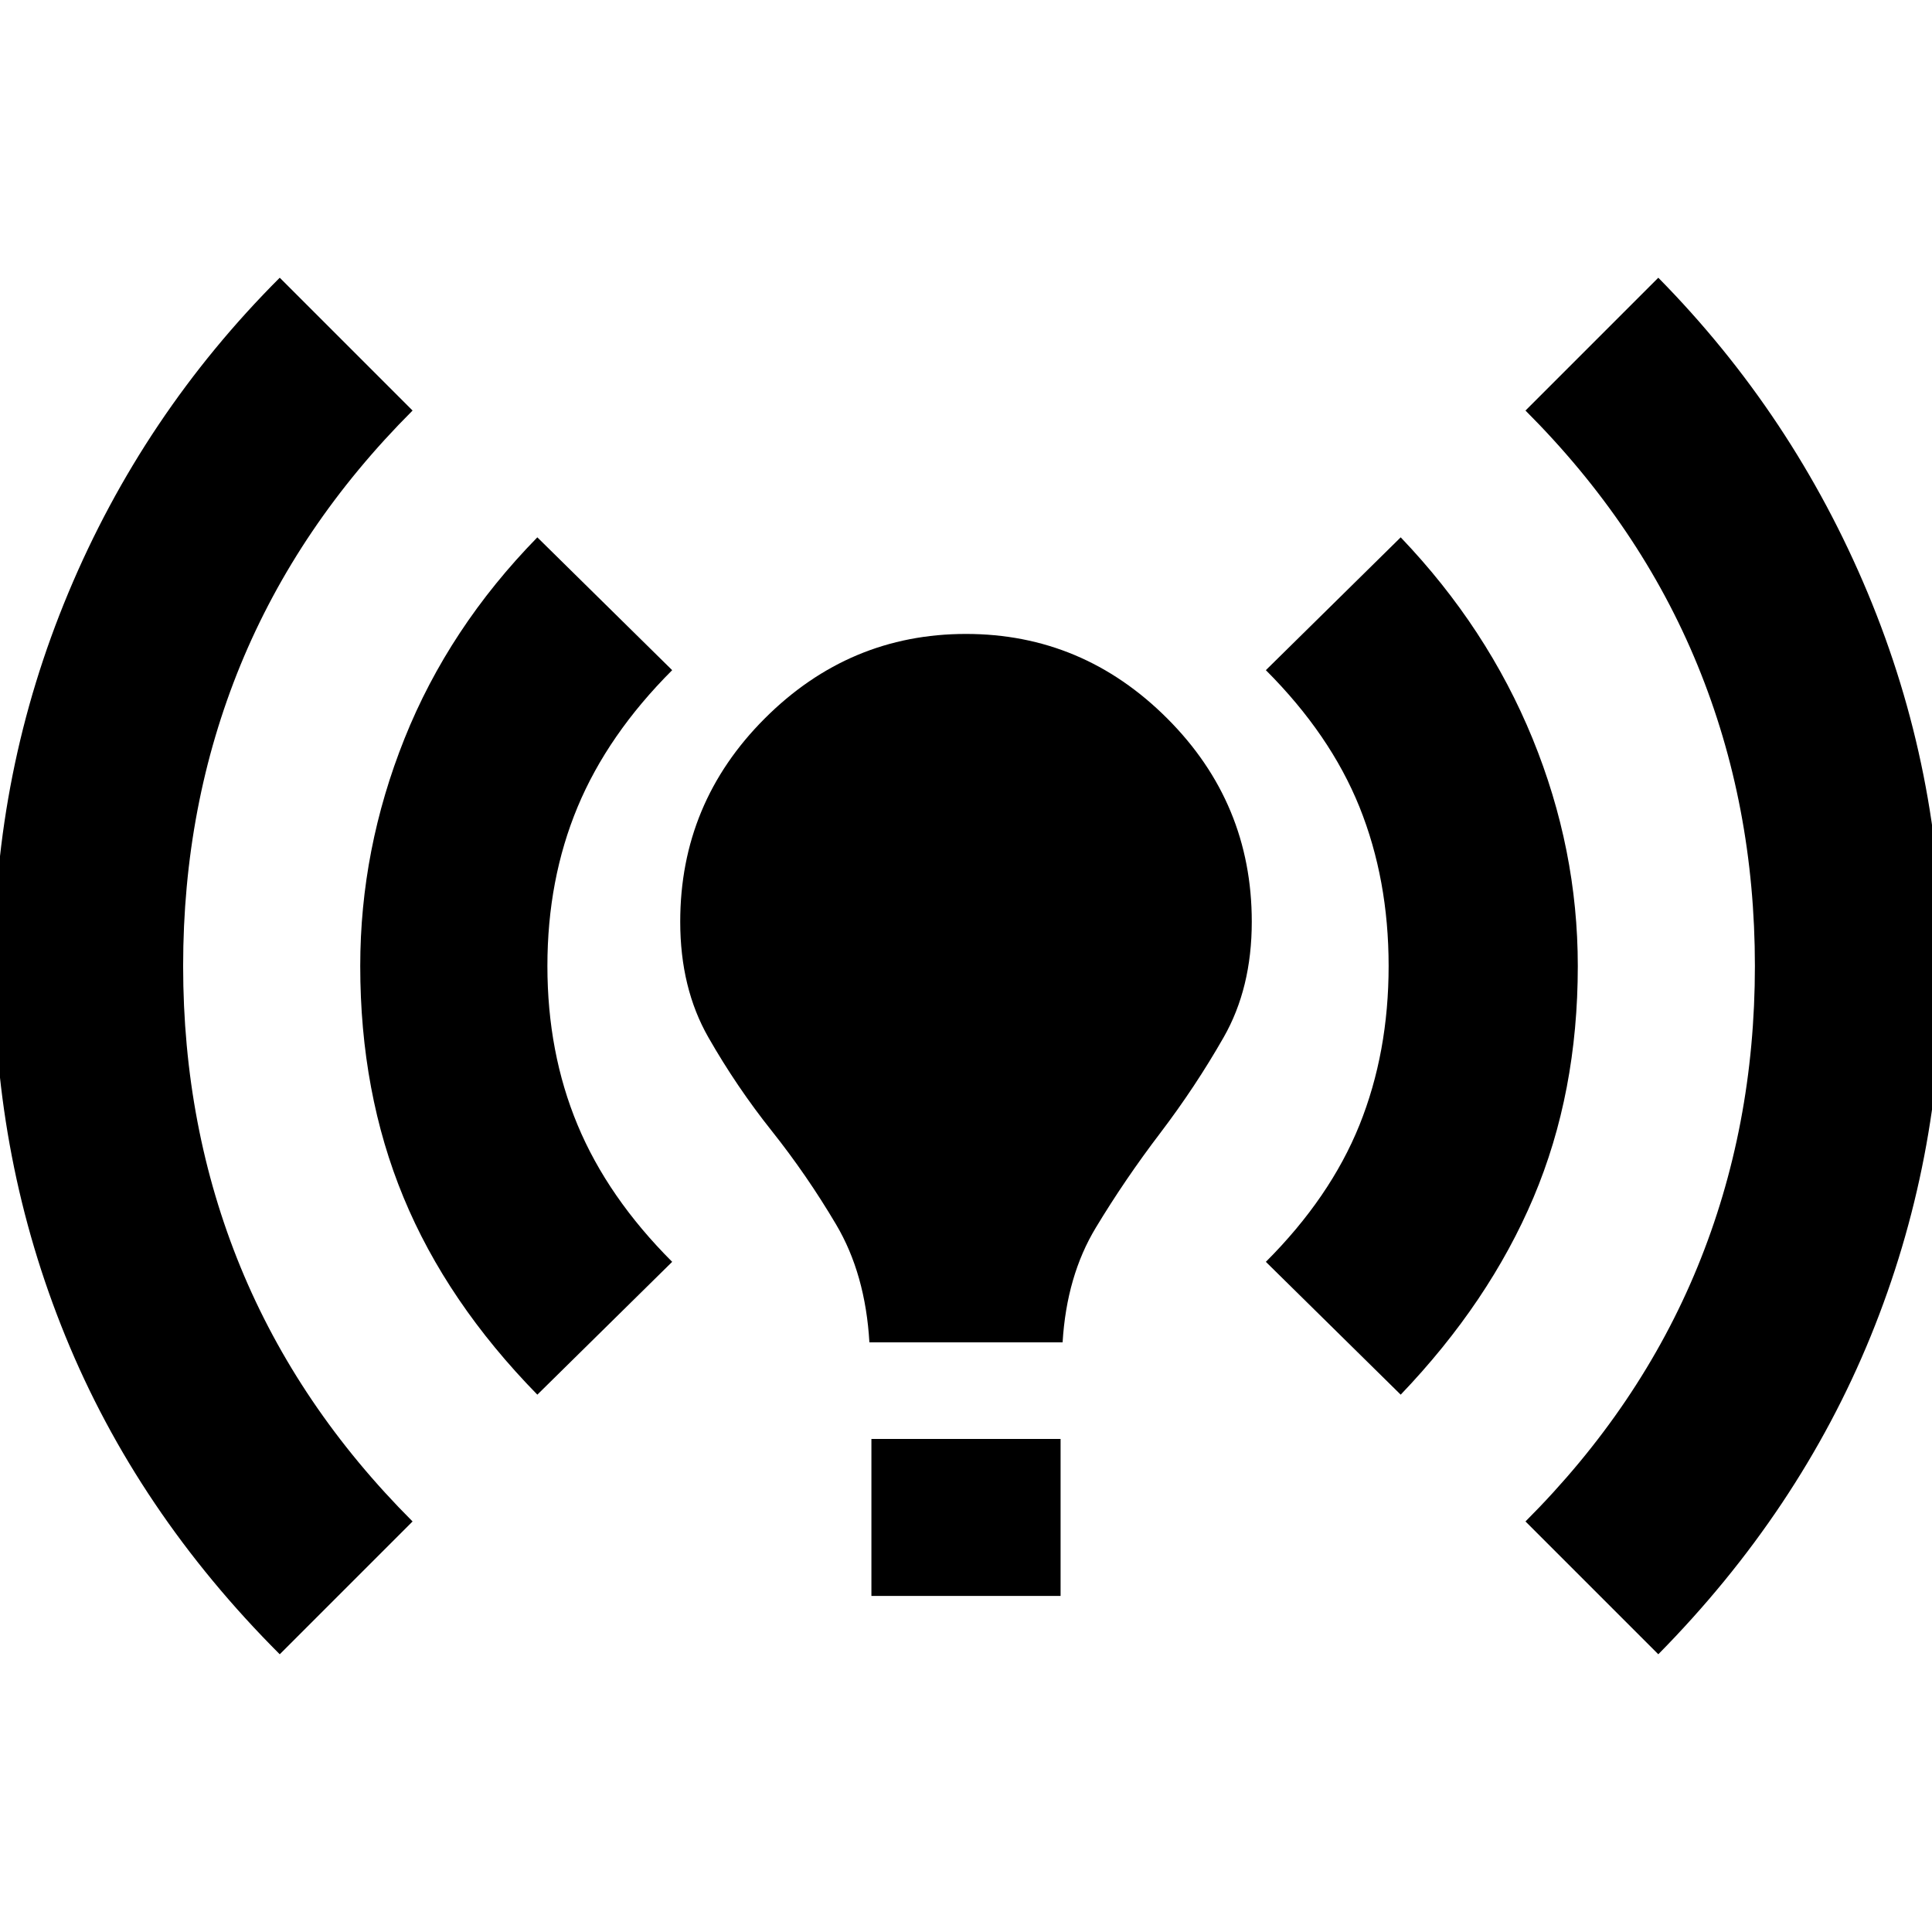 <svg xmlns="http://www.w3.org/2000/svg" height="24" width="24"><path d="M10.8 16.675Q10.75 15.825 10.387 15.212Q10.025 14.6 9.588 14.05Q9.15 13.5 8.8 12.887Q8.45 12.275 8.45 11.45Q8.45 9.975 9.5 8.925Q10.55 7.875 12 7.875Q13.45 7.875 14.5 8.925Q15.55 9.975 15.55 11.45Q15.55 12.275 15.2 12.887Q14.85 13.5 14.413 14.075Q13.975 14.65 13.613 15.25Q13.25 15.85 13.2 16.675ZM10.825 19.825V17.875H13.175V19.825ZM20.6 20.55 18.95 18.9Q20.375 17.475 21.087 15.738Q21.8 14 21.8 12Q21.8 10 21.087 8.262Q20.375 6.525 18.95 5.1L20.6 3.45Q22.275 5.15 23.2 7.362Q24.125 9.575 24.125 12Q24.125 14.425 23.238 16.6Q22.35 18.775 20.6 20.55ZM3.475 20.55Q1.7 18.775 0.813 16.6Q-0.075 14.425 -0.075 12Q-0.075 9.575 0.85 7.362Q1.775 5.15 3.475 3.45L5.125 5.1Q3.7 6.525 2.987 8.262Q2.275 10 2.275 12Q2.275 14 2.987 15.738Q3.7 17.475 5.125 18.9ZM17.4 17.325 15.725 15.675Q16.525 14.875 16.888 13.975Q17.25 13.075 17.25 12Q17.25 10.925 16.888 10.025Q16.525 9.125 15.725 8.325L17.4 6.675Q18.475 7.8 19.038 9.175Q19.6 10.55 19.6 12Q19.6 13.575 19.05 14.875Q18.5 16.175 17.4 17.325ZM6.675 17.325Q5.55 16.175 5.013 14.875Q4.475 13.575 4.475 12Q4.475 10.55 5.025 9.175Q5.575 7.8 6.675 6.675L8.35 8.325Q7.55 9.125 7.175 10.025Q6.8 10.925 6.8 12Q6.8 13.075 7.175 13.975Q7.55 14.875 8.35 15.675Z"/></svg>